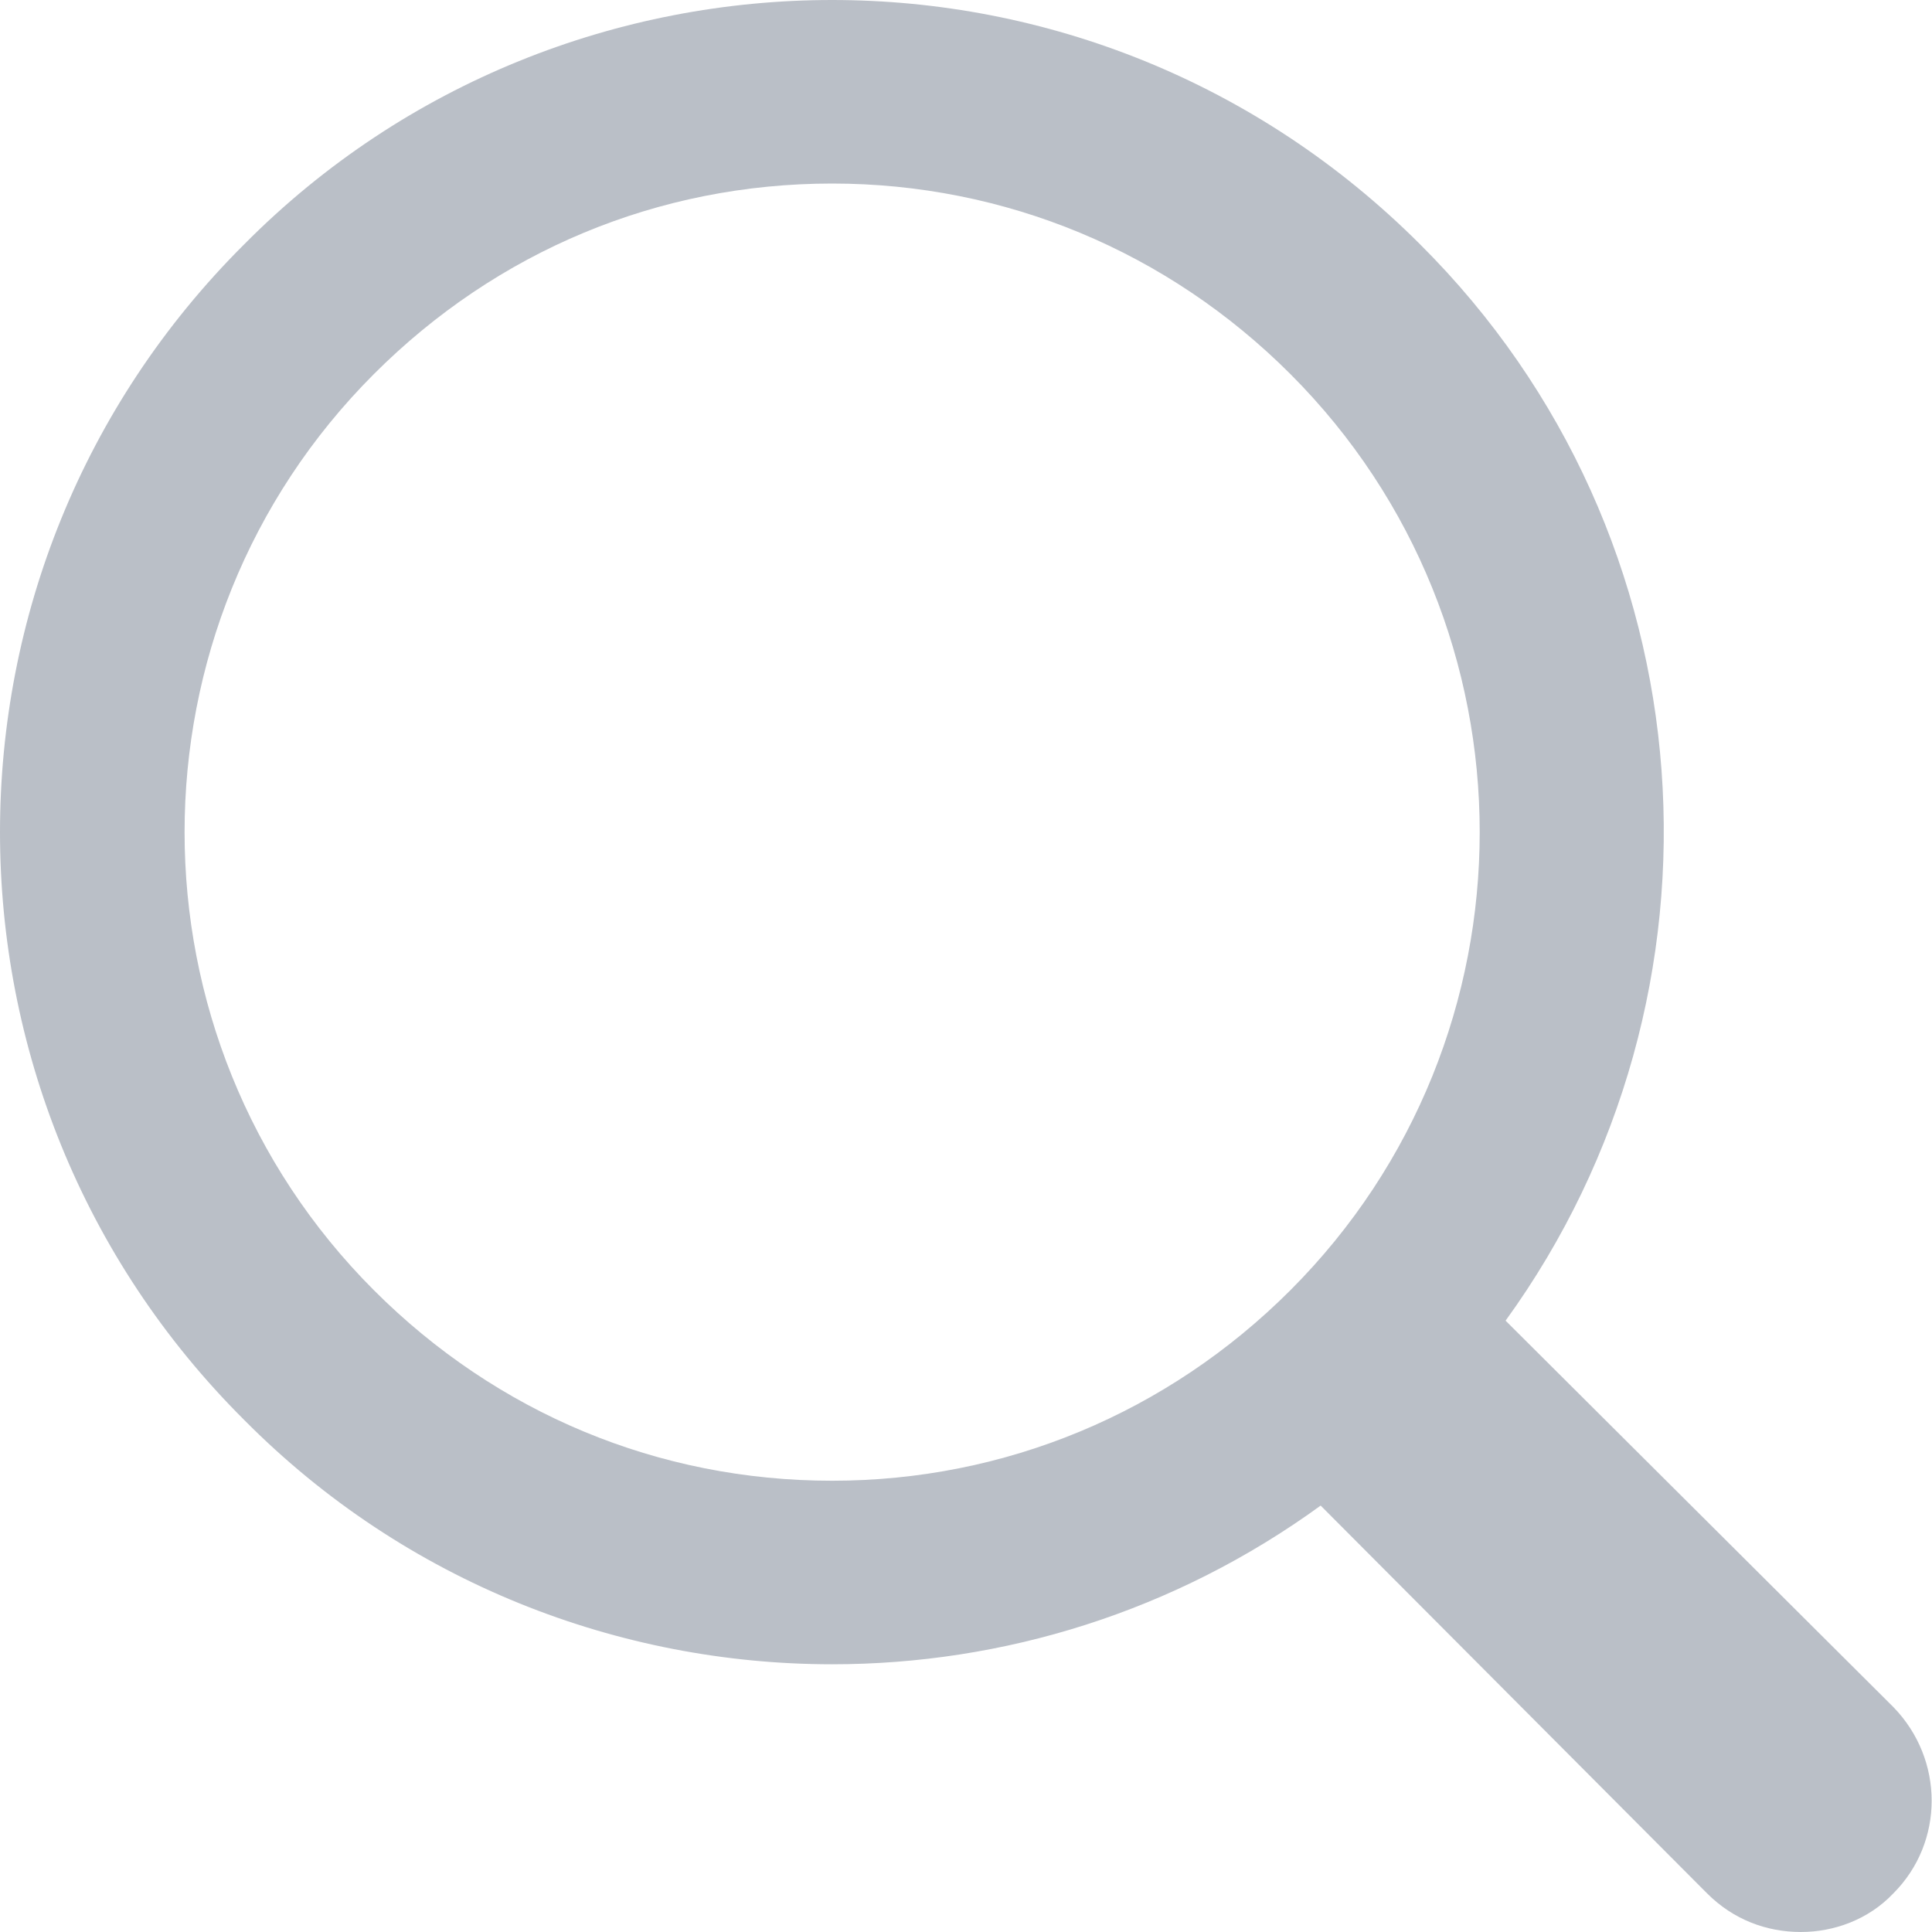 <svg id="SvgjsSvg1000" xmlns="http://www.w3.org/2000/svg" version="1.1" xmlns:xlink="http://www.w3.org/1999/xlink" xmlns:svgjs="http://svgjs.com/svgjs" width="14" height="14" viewBox="0 0 14 14"><title>Shape</title><desc>Created with Avocode.</desc><defs id="SvgjsDefs1001"></defs><path id="SvgjsPath1007" d="M1078.72 357.37L1075.91 354.57C1077.62 352.21 1077.42 348.89 1075.29 346.77C1074.11 345.59 1072.57 345 1071.03 345C1069.49 345 1067.94 345.59 1066.77 346.77C1064.41 349.12 1064.41 352.94 1066.77 355.29C1067.94 356.47 1069.49 357.06 1071.03 357.06C1072.27 357.06 1073.51 356.68 1074.57 355.91L1077.37 358.72C1077.56 358.91 1077.8 359 1078.05 359C1078.29 359 1078.54 358.91 1078.72 358.72C1079.09 358.35 1079.09 357.75 1078.72 357.37ZM1067.71 354.35C1065.88 352.52 1065.88 349.54 1067.71 347.71C1068.6 346.82 1069.77 346.33 1071.03 346.33C1072.28 346.33 1073.46 346.82 1074.35 347.71C1076.18 349.54 1076.18 352.52 1074.35 354.35C1073.46 355.24 1072.28 355.73 1071.03 355.73C1069.77 355.73 1068.6 355.24 1067.71 354.35Z " fill="#babfc7" fill-opacity="1" transform="matrix(1,0,0,1,-1065,-345)"></path></svg>